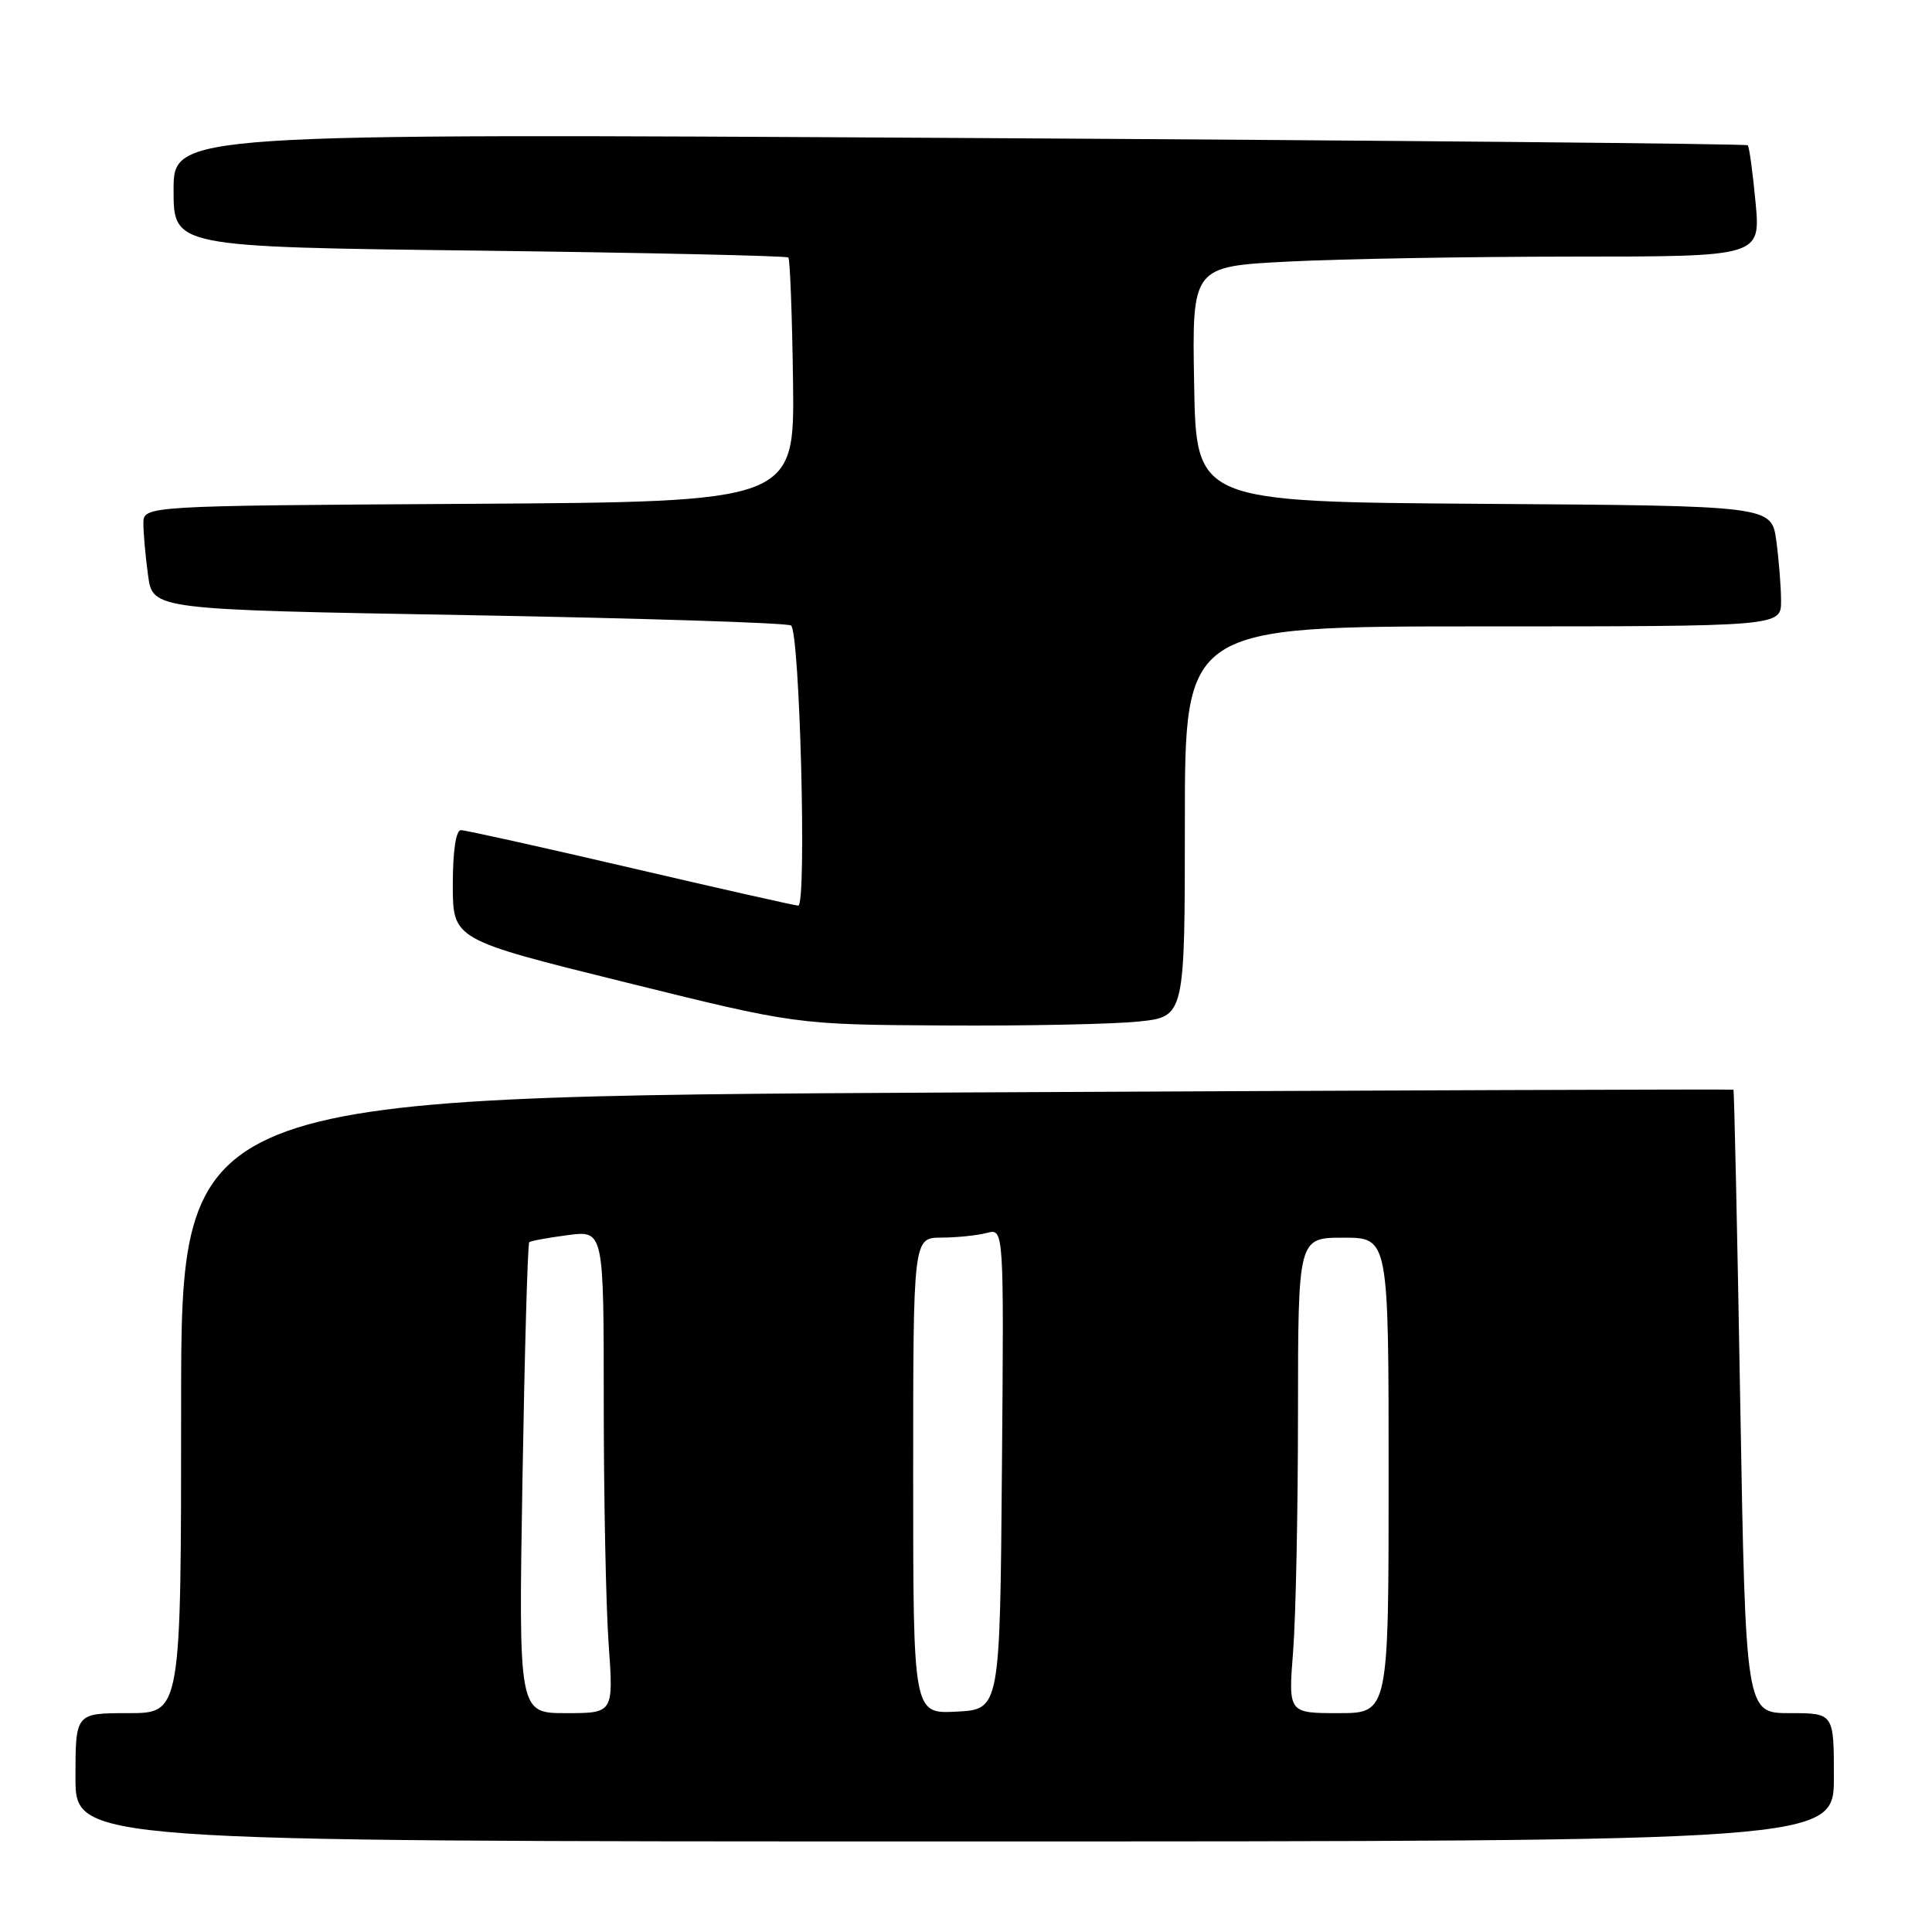 <?xml version="1.0" encoding="UTF-8" standalone="no"?>
<!DOCTYPE svg PUBLIC "-//W3C//DTD SVG 1.1//EN" "http://www.w3.org/Graphics/SVG/1.1/DTD/svg11.dtd" >
<svg xmlns="http://www.w3.org/2000/svg" xmlns:xlink="http://www.w3.org/1999/xlink" version="1.1" viewBox="0 0 256 256">
 <g >
 <path fill="currentColor"
d=" M 243.00 235.50 C 243.00 227.00 243.00 227.00 237.16 227.00 C 231.31 227.00 231.31 227.00 230.59 185.77 C 230.20 163.10 229.79 144.47 229.69 144.39 C 229.58 144.31 183.26 144.48 126.75 144.76 C 24.00 145.29 24.00 145.29 24.00 186.14 C 24.00 227.00 24.00 227.00 17.00 227.00 C 10.00 227.00 10.00 227.00 10.00 235.50 C 10.00 244.00 10.00 244.00 126.50 244.00 C 243.00 244.00 243.00 244.00 243.00 235.50 Z  M 150.85 135.36 C 157.00 134.72 157.00 134.72 157.00 108.86 C 157.00 83.00 157.00 83.00 196.50 83.00 C 236.00 83.00 236.00 83.00 236.00 79.64 C 236.00 77.79 235.71 74.20 235.37 71.65 C 234.73 67.02 234.73 67.02 196.62 66.76 C 158.50 66.50 158.50 66.50 158.23 50.91 C 157.95 35.31 157.95 35.31 170.73 34.66 C 177.75 34.30 194.70 34.01 208.39 34.00 C 233.29 34.00 233.29 34.00 232.62 26.81 C 232.25 22.85 231.79 19.45 231.58 19.25 C 231.38 19.05 184.37 18.61 127.11 18.28 C 23.00 17.68 23.00 17.68 23.00 25.20 C 23.00 32.72 23.00 32.72 63.52 33.21 C 85.81 33.49 104.23 33.90 104.46 34.12 C 104.68 34.35 104.96 41.73 105.08 50.52 C 105.29 66.50 105.29 66.50 62.14 66.76 C 19.00 67.02 19.00 67.02 19.00 69.37 C 19.00 70.66 19.28 73.76 19.62 76.25 C 20.24 80.78 20.24 80.78 62.01 81.51 C 84.99 81.92 104.25 82.53 104.81 82.88 C 105.98 83.61 106.92 120.00 105.77 120.00 C 105.37 120.00 95.39 117.75 83.60 115.00 C 71.81 112.25 61.67 110.00 61.08 110.00 C 60.41 110.00 60.00 112.73 60.00 117.25 C 60.00 124.50 60.00 124.50 82.75 130.13 C 105.50 135.77 105.50 135.77 125.10 135.88 C 135.89 135.95 147.47 135.71 150.85 135.36 Z  M 69.23 195.96 C 69.52 178.88 69.92 164.77 70.13 164.60 C 70.33 164.42 72.64 164.00 75.25 163.66 C 80.00 163.04 80.00 163.04 80.00 185.87 C 80.00 198.42 80.29 212.81 80.65 217.85 C 81.30 227.00 81.30 227.00 75.00 227.00 C 68.71 227.00 68.71 227.00 69.23 195.96 Z  M 121.00 195.55 C 121.00 164.00 121.00 164.00 124.75 163.99 C 126.81 163.98 129.52 163.70 130.76 163.37 C 133.03 162.76 133.03 162.76 132.76 194.63 C 132.50 226.50 132.50 226.50 126.75 226.80 C 121.00 227.10 121.00 227.10 121.00 195.55 Z  M 171.35 218.75 C 171.70 214.21 171.99 200.04 171.99 187.25 C 172.00 164.00 172.00 164.00 178.00 164.00 C 184.00 164.00 184.00 164.00 184.00 195.50 C 184.00 227.00 184.00 227.00 177.35 227.00 C 170.70 227.00 170.70 227.00 171.35 218.75 Z "/>
</g>
</svg>